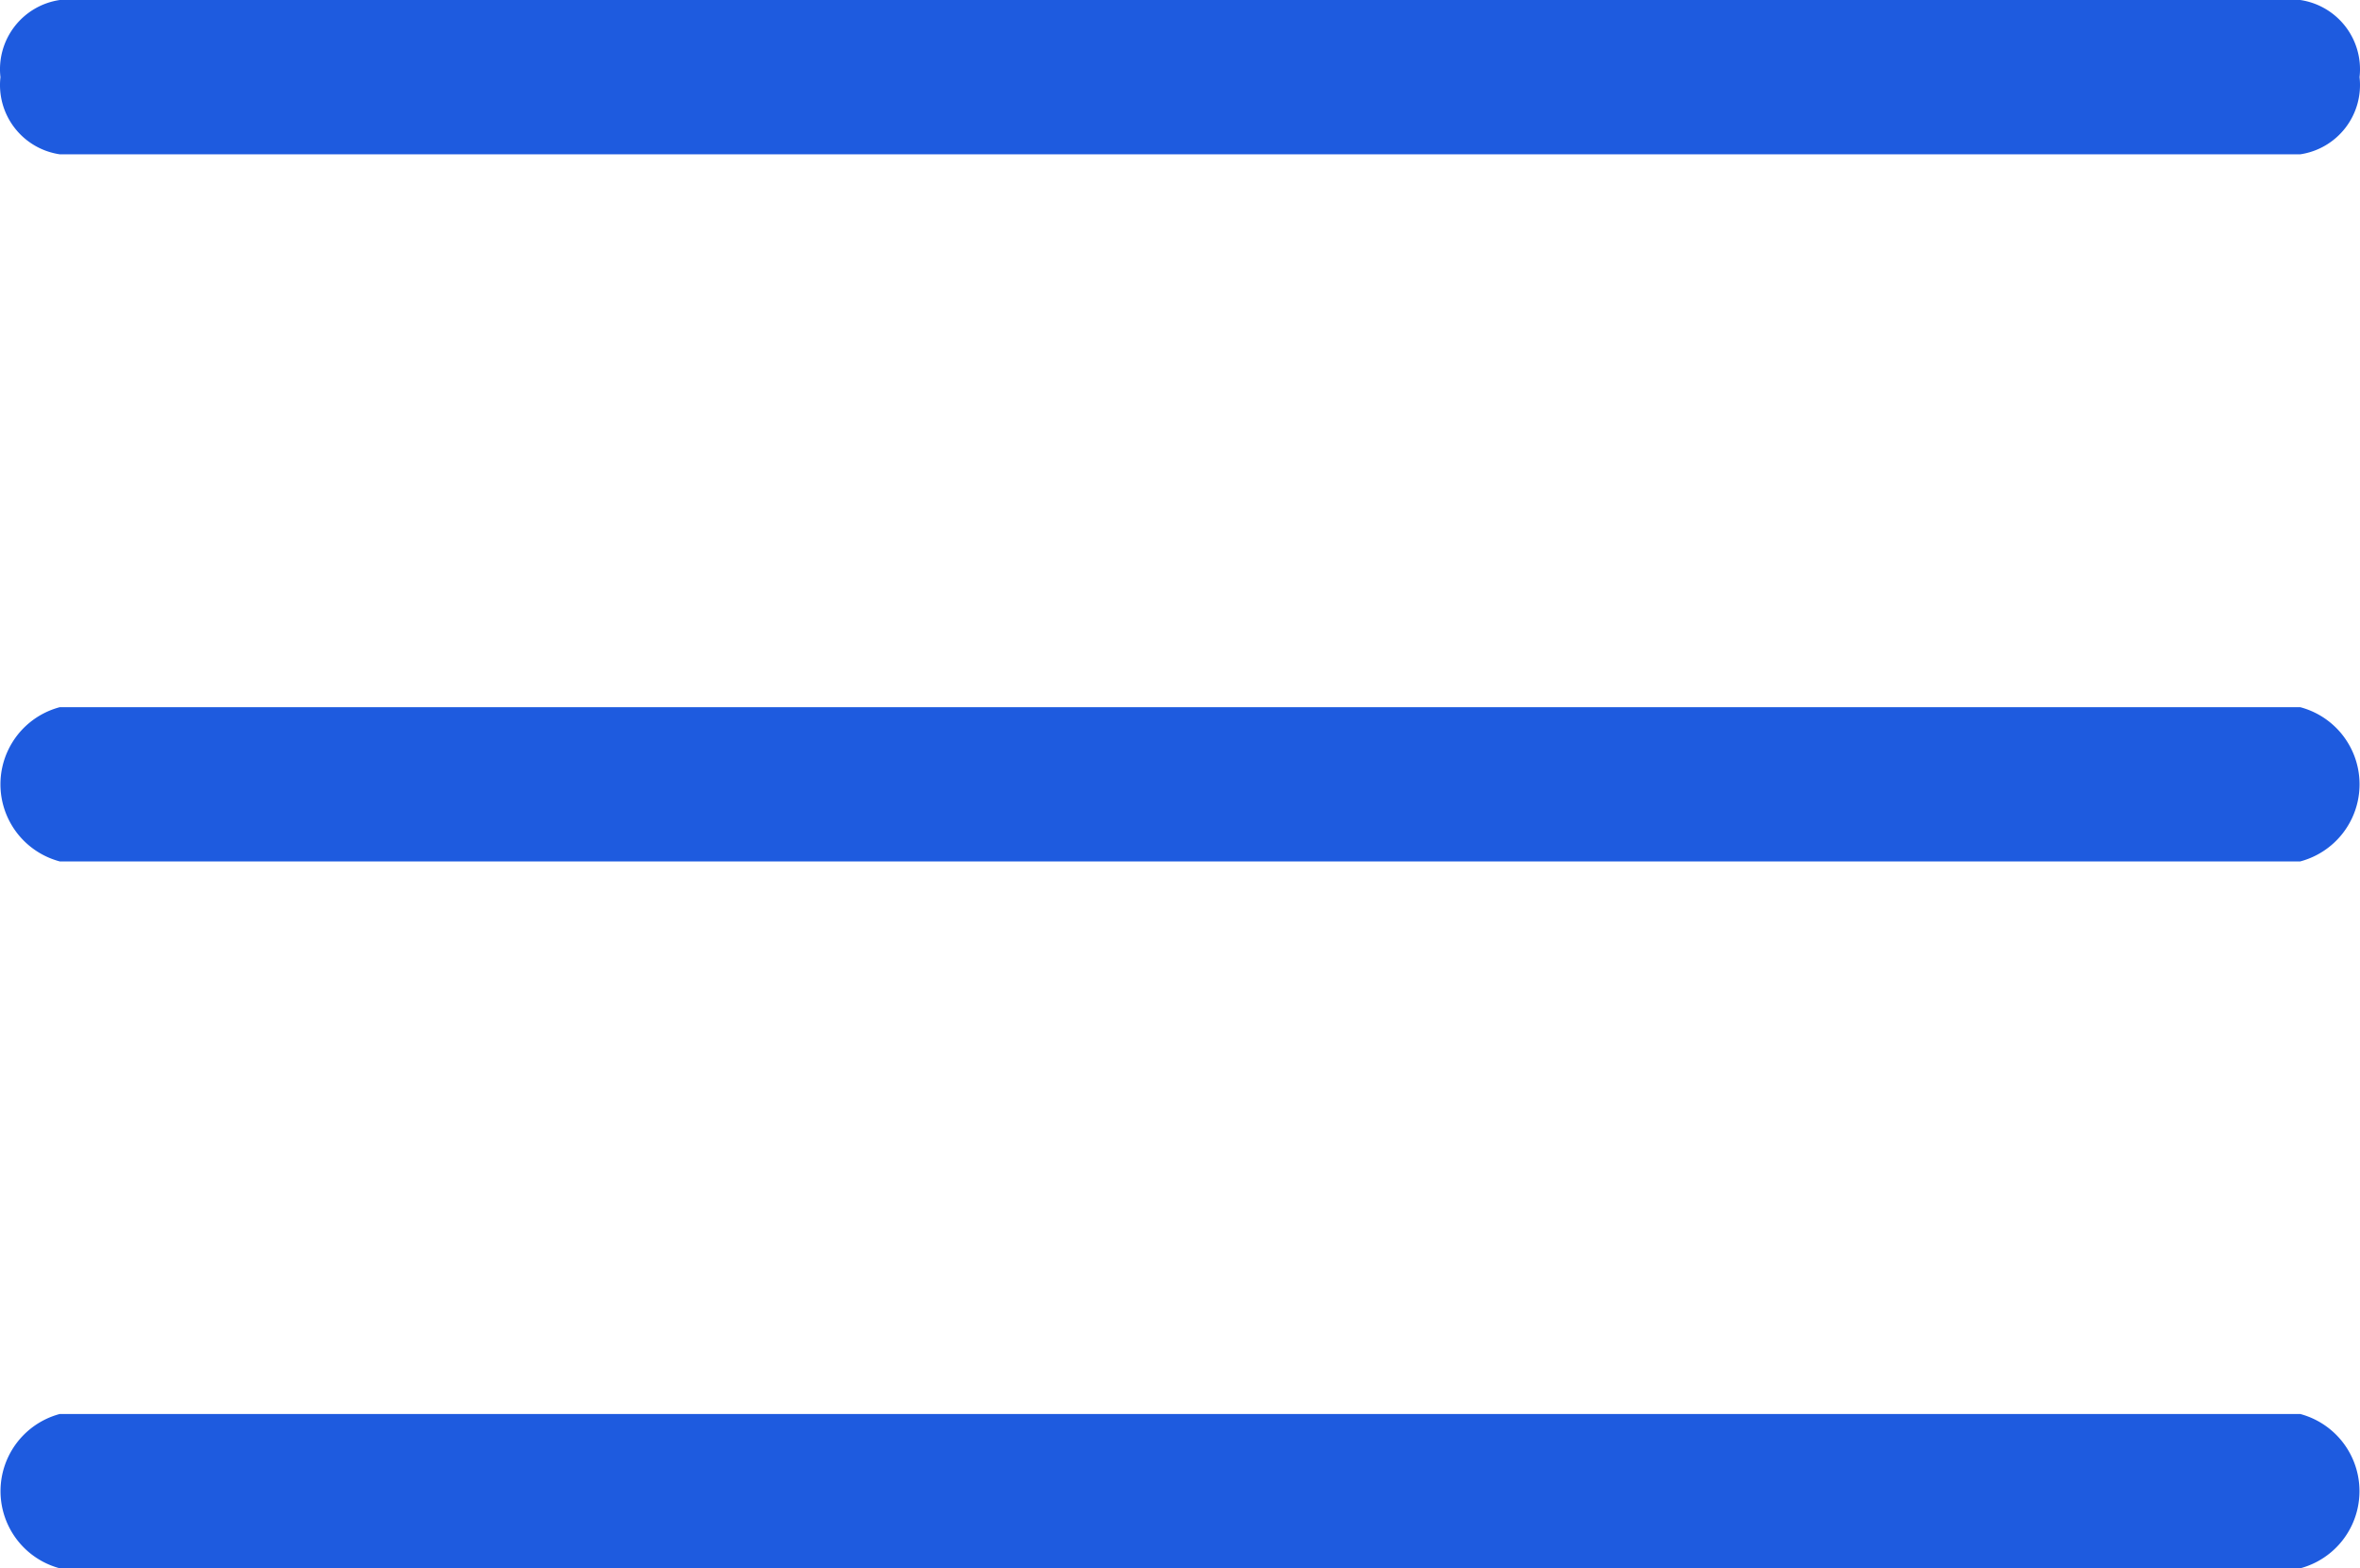 <svg xmlns="http://www.w3.org/2000/svg" width="31.827" height="21.15" viewBox="0 0 31.827 21.15">
  <g id="hamburger" transform="translate(0.006 0.004)">
    <path id="Shape_4_copy_6" data-name="Shape 4 copy 6" d="M322.985,19.5H353.2a.944.944,0,0,1,.8,1.041.944.944,0,0,1-.8,1.04H322.985a.944.944,0,0,1-.8-1.04.944.944,0,0,1,.8-1.041Z" transform="translate(-322.185 -19.504)" fill="#1e5bdf"/>
    <path id="Shape_4_copy_7" data-name="Shape 4 copy 7" d="M322.985,29.037H353.2a1.076,1.076,0,0,1,0,2.08H322.985a1.076,1.076,0,0,1,0-2.08Z" transform="translate(-322.185 -19.504)" fill="#1e5bdf"/>
    <path id="Shape_4_copy_8" data-name="Shape 4 copy 8" d="M322.985,38.569H353.2a1.077,1.077,0,0,1,0,2.081H322.985a1.077,1.077,0,0,1,0-2.081Z" transform="translate(-322.185 -19.504)" fill="#1e5bdf"/>
  </g>
</svg>
